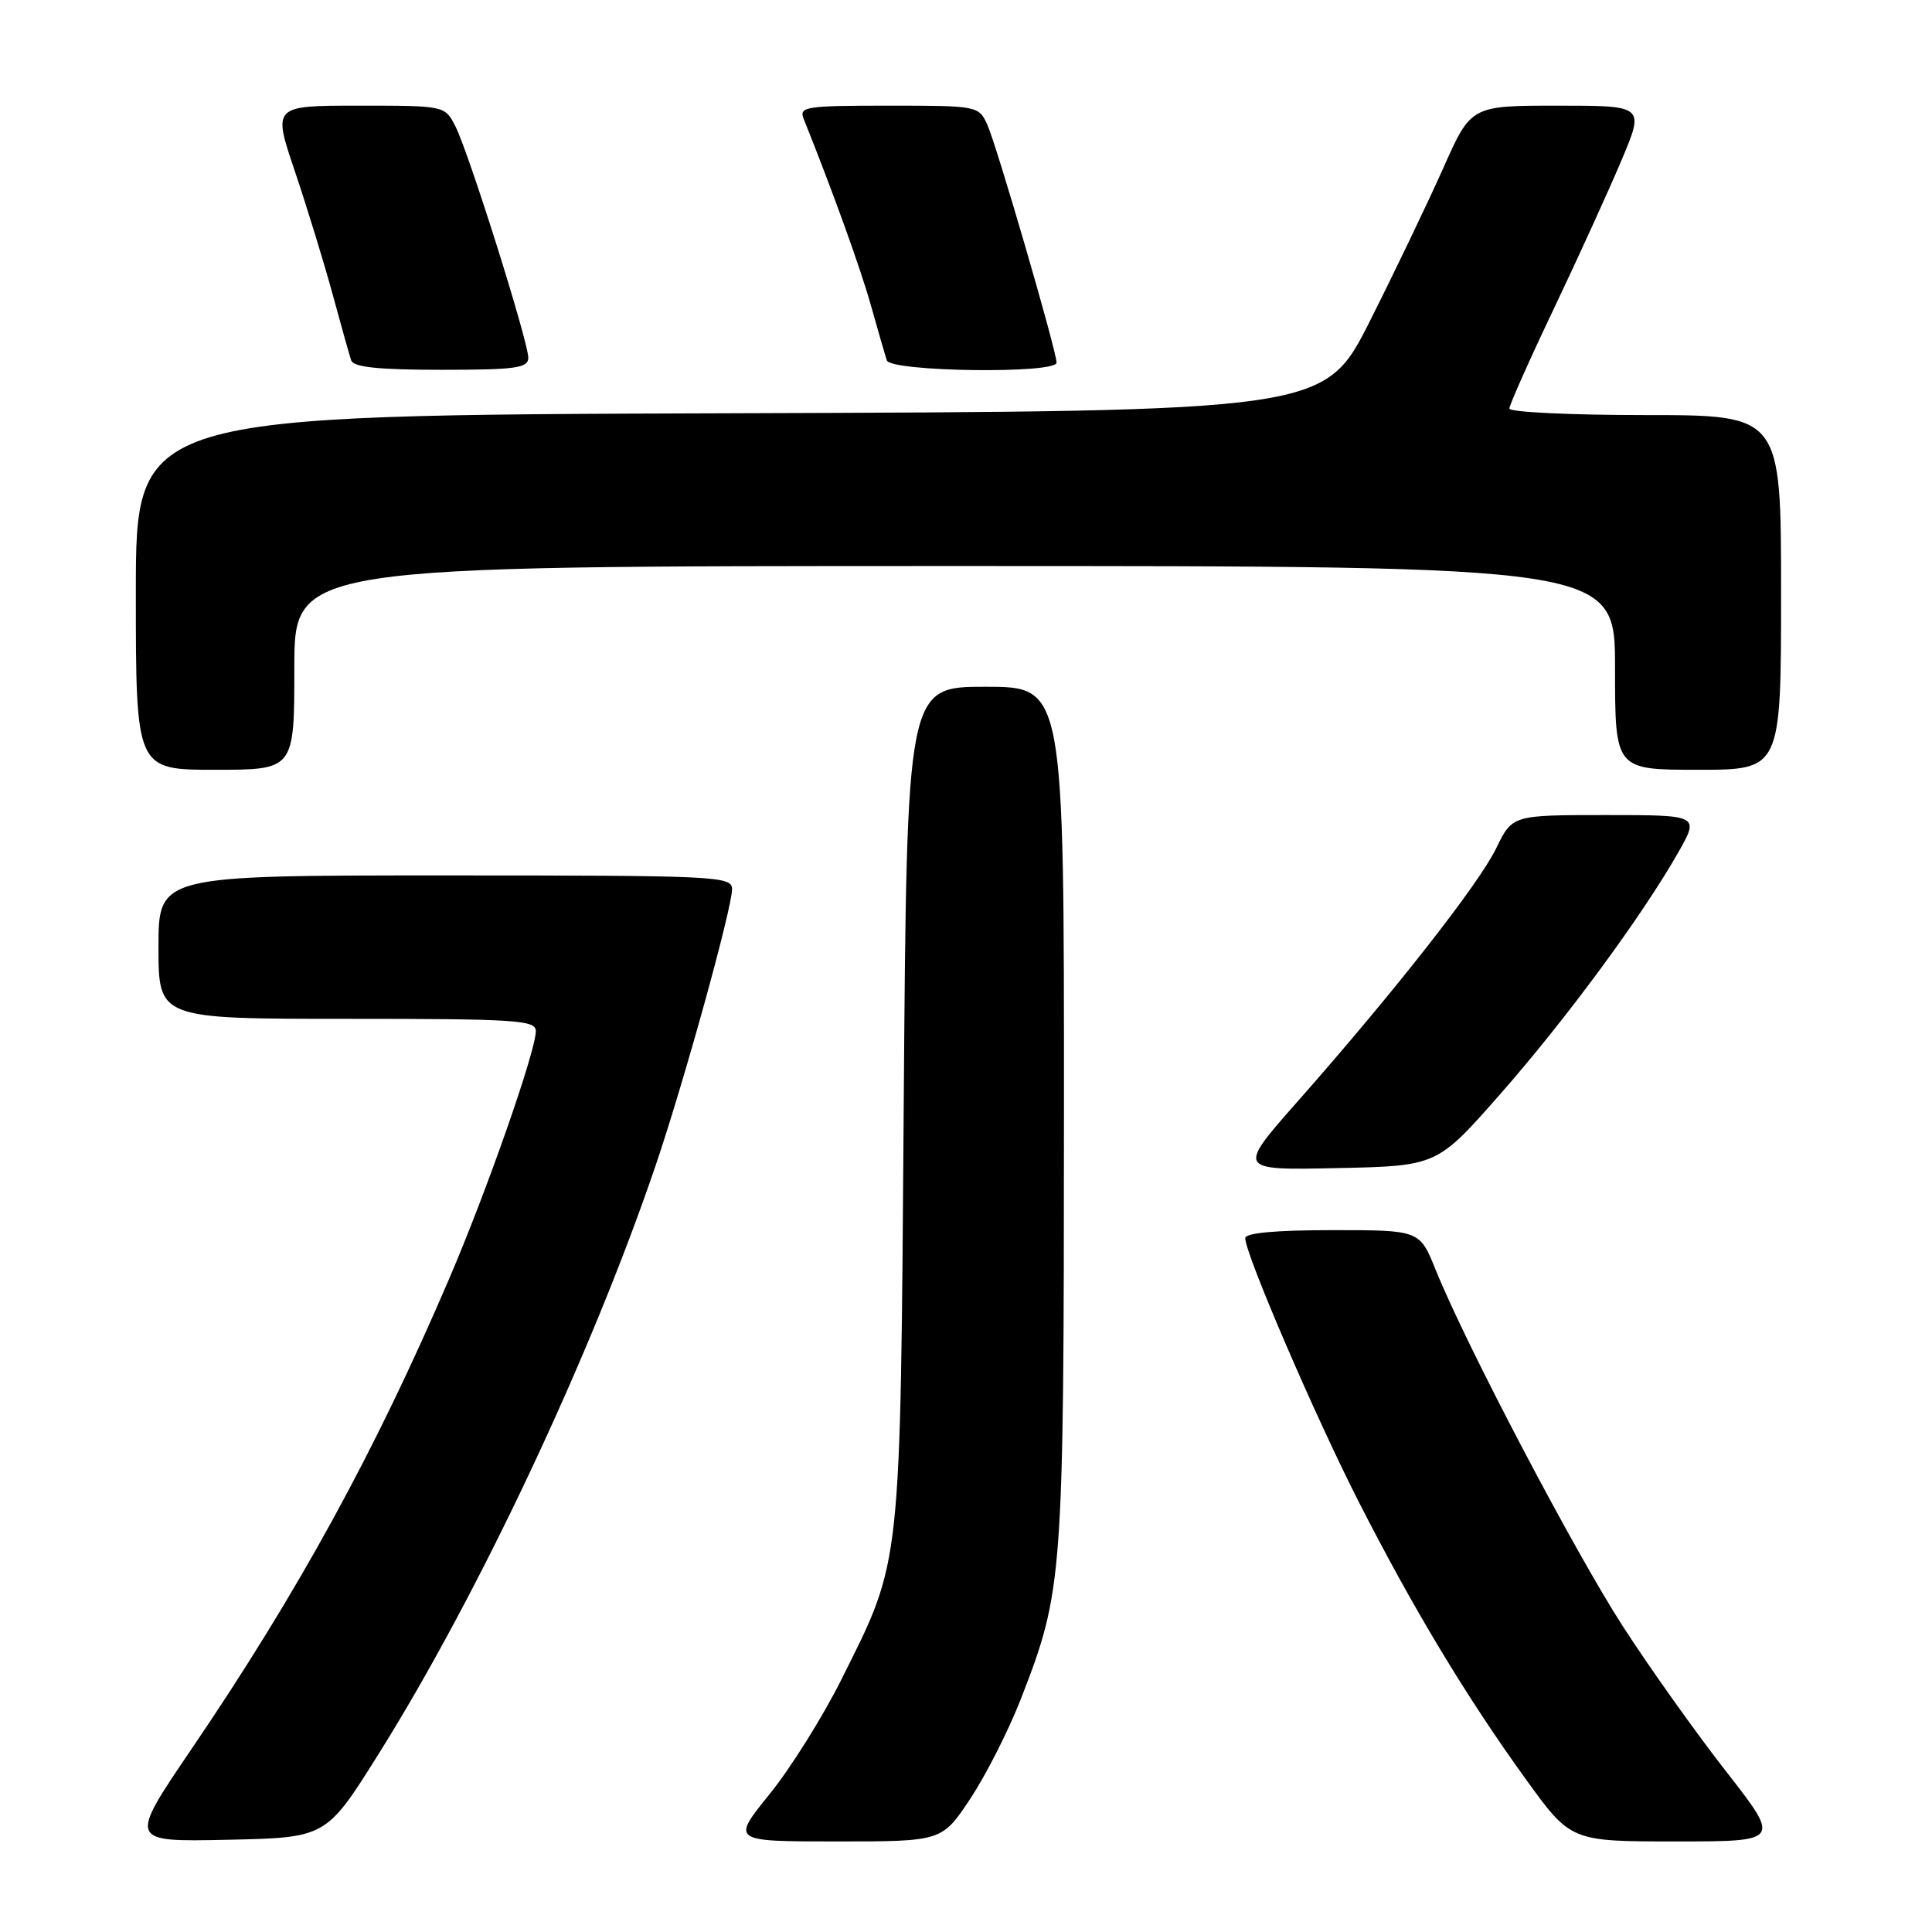 <?xml version="1.0" encoding="UTF-8" standalone="no"?>
<!DOCTYPE svg PUBLIC "-//W3C//DTD SVG 1.1//EN" "http://www.w3.org/Graphics/SVG/1.1/DTD/svg11.dtd" >
<svg xmlns="http://www.w3.org/2000/svg" xmlns:xlink="http://www.w3.org/1999/xlink" version="1.1" viewBox="0 0 256 256">
 <g >
 <path fill="currentColor"
d=" M 50.11 232.50 C 63.36 211.38 78.25 179.78 86.85 154.50 C 90.58 143.56 97.00 120.35 97.00 117.83 C 97.00 116.09 95.15 116.00 59.00 116.00 C 21.00 116.00 21.00 116.00 21.00 125.50 C 21.00 135.00 21.00 135.00 46.00 135.00 C 68.40 135.00 71.00 135.17 71.00 136.62 C 71.00 139.26 64.57 157.65 59.53 169.41 C 49.71 192.34 39.52 210.94 25.36 231.78 C 17.02 244.06 17.02 244.06 30.12 243.78 C 43.21 243.50 43.21 243.50 50.11 232.50 Z  M 128.59 238.31 C 130.66 235.17 133.67 229.24 135.27 225.12 C 140.86 210.72 140.96 209.38 140.98 147.75 C 141.00 91.00 141.00 91.00 130.58 91.00 C 120.16 91.00 120.16 91.00 119.75 146.25 C 119.29 208.44 119.51 206.49 111.51 222.50 C 109.04 227.46 104.74 234.32 101.96 237.75 C 96.91 244.00 96.91 244.00 110.86 244.00 C 124.81 244.00 124.81 244.00 128.59 238.31 Z  M 228.73 234.74 C 224.75 229.65 218.60 221.01 215.06 215.53 C 208.63 205.58 194.23 178.18 190.23 168.25 C 188.11 163.00 188.11 163.00 176.56 163.00 C 169.08 163.00 165.00 163.37 165.00 164.06 C 165.00 166.16 174.24 187.62 180.03 198.98 C 187.24 213.12 194.27 224.80 202.17 235.74 C 208.14 244.00 208.14 244.00 222.04 244.00 C 235.95 244.00 235.95 244.00 228.73 234.74 Z  M 198.75 145.02 C 207.50 135.07 217.54 121.44 222.35 113.00 C 225.19 108.00 225.19 108.00 212.80 108.00 C 200.40 108.00 200.40 108.00 198.27 112.37 C 195.96 117.14 184.76 131.42 172.00 145.88 C 163.90 155.06 163.90 155.06 177.15 154.78 C 190.41 154.50 190.41 154.50 198.75 145.02 Z  M 39.00 88.50 C 39.00 75.00 39.00 75.00 126.50 75.00 C 214.00 75.00 214.00 75.00 214.00 88.50 C 214.00 102.00 214.00 102.00 225.00 102.00 C 236.00 102.00 236.00 102.00 236.00 78.50 C 236.00 55.00 236.00 55.00 218.00 55.00 C 208.10 55.00 200.00 54.61 200.00 54.14 C 200.00 53.67 202.65 47.71 205.90 40.89 C 209.14 34.08 213.17 25.24 214.85 21.25 C 217.91 14.00 217.91 14.00 206.42 14.00 C 194.92 14.00 194.92 14.00 191.25 22.25 C 189.23 26.79 184.86 35.90 181.54 42.50 C 175.50 54.50 175.50 54.50 96.75 54.76 C 18.00 55.01 18.00 55.01 18.00 78.51 C 18.00 102.00 18.00 102.00 28.50 102.00 C 39.00 102.00 39.00 102.00 39.00 88.50 Z  M 70.00 47.40 C 70.00 45.26 62.12 20.23 60.35 16.75 C 58.95 14.00 58.95 14.00 47.54 14.00 C 36.13 14.00 36.13 14.00 39.07 22.69 C 40.68 27.48 42.93 34.79 44.06 38.94 C 45.19 43.10 46.30 47.06 46.53 47.75 C 46.82 48.65 50.13 49.00 58.47 49.00 C 68.36 49.00 70.00 48.77 70.00 47.40 Z  M 140.00 48.05 C 140.00 46.51 132.06 19.24 130.82 16.51 C 129.69 14.03 129.51 14.00 117.73 14.00 C 106.75 14.00 105.84 14.14 106.49 15.75 C 110.31 25.26 114.03 35.57 115.41 40.50 C 116.34 43.80 117.28 47.06 117.51 47.75 C 118.03 49.27 140.00 49.56 140.00 48.05 Z "/>
</g>
</svg>